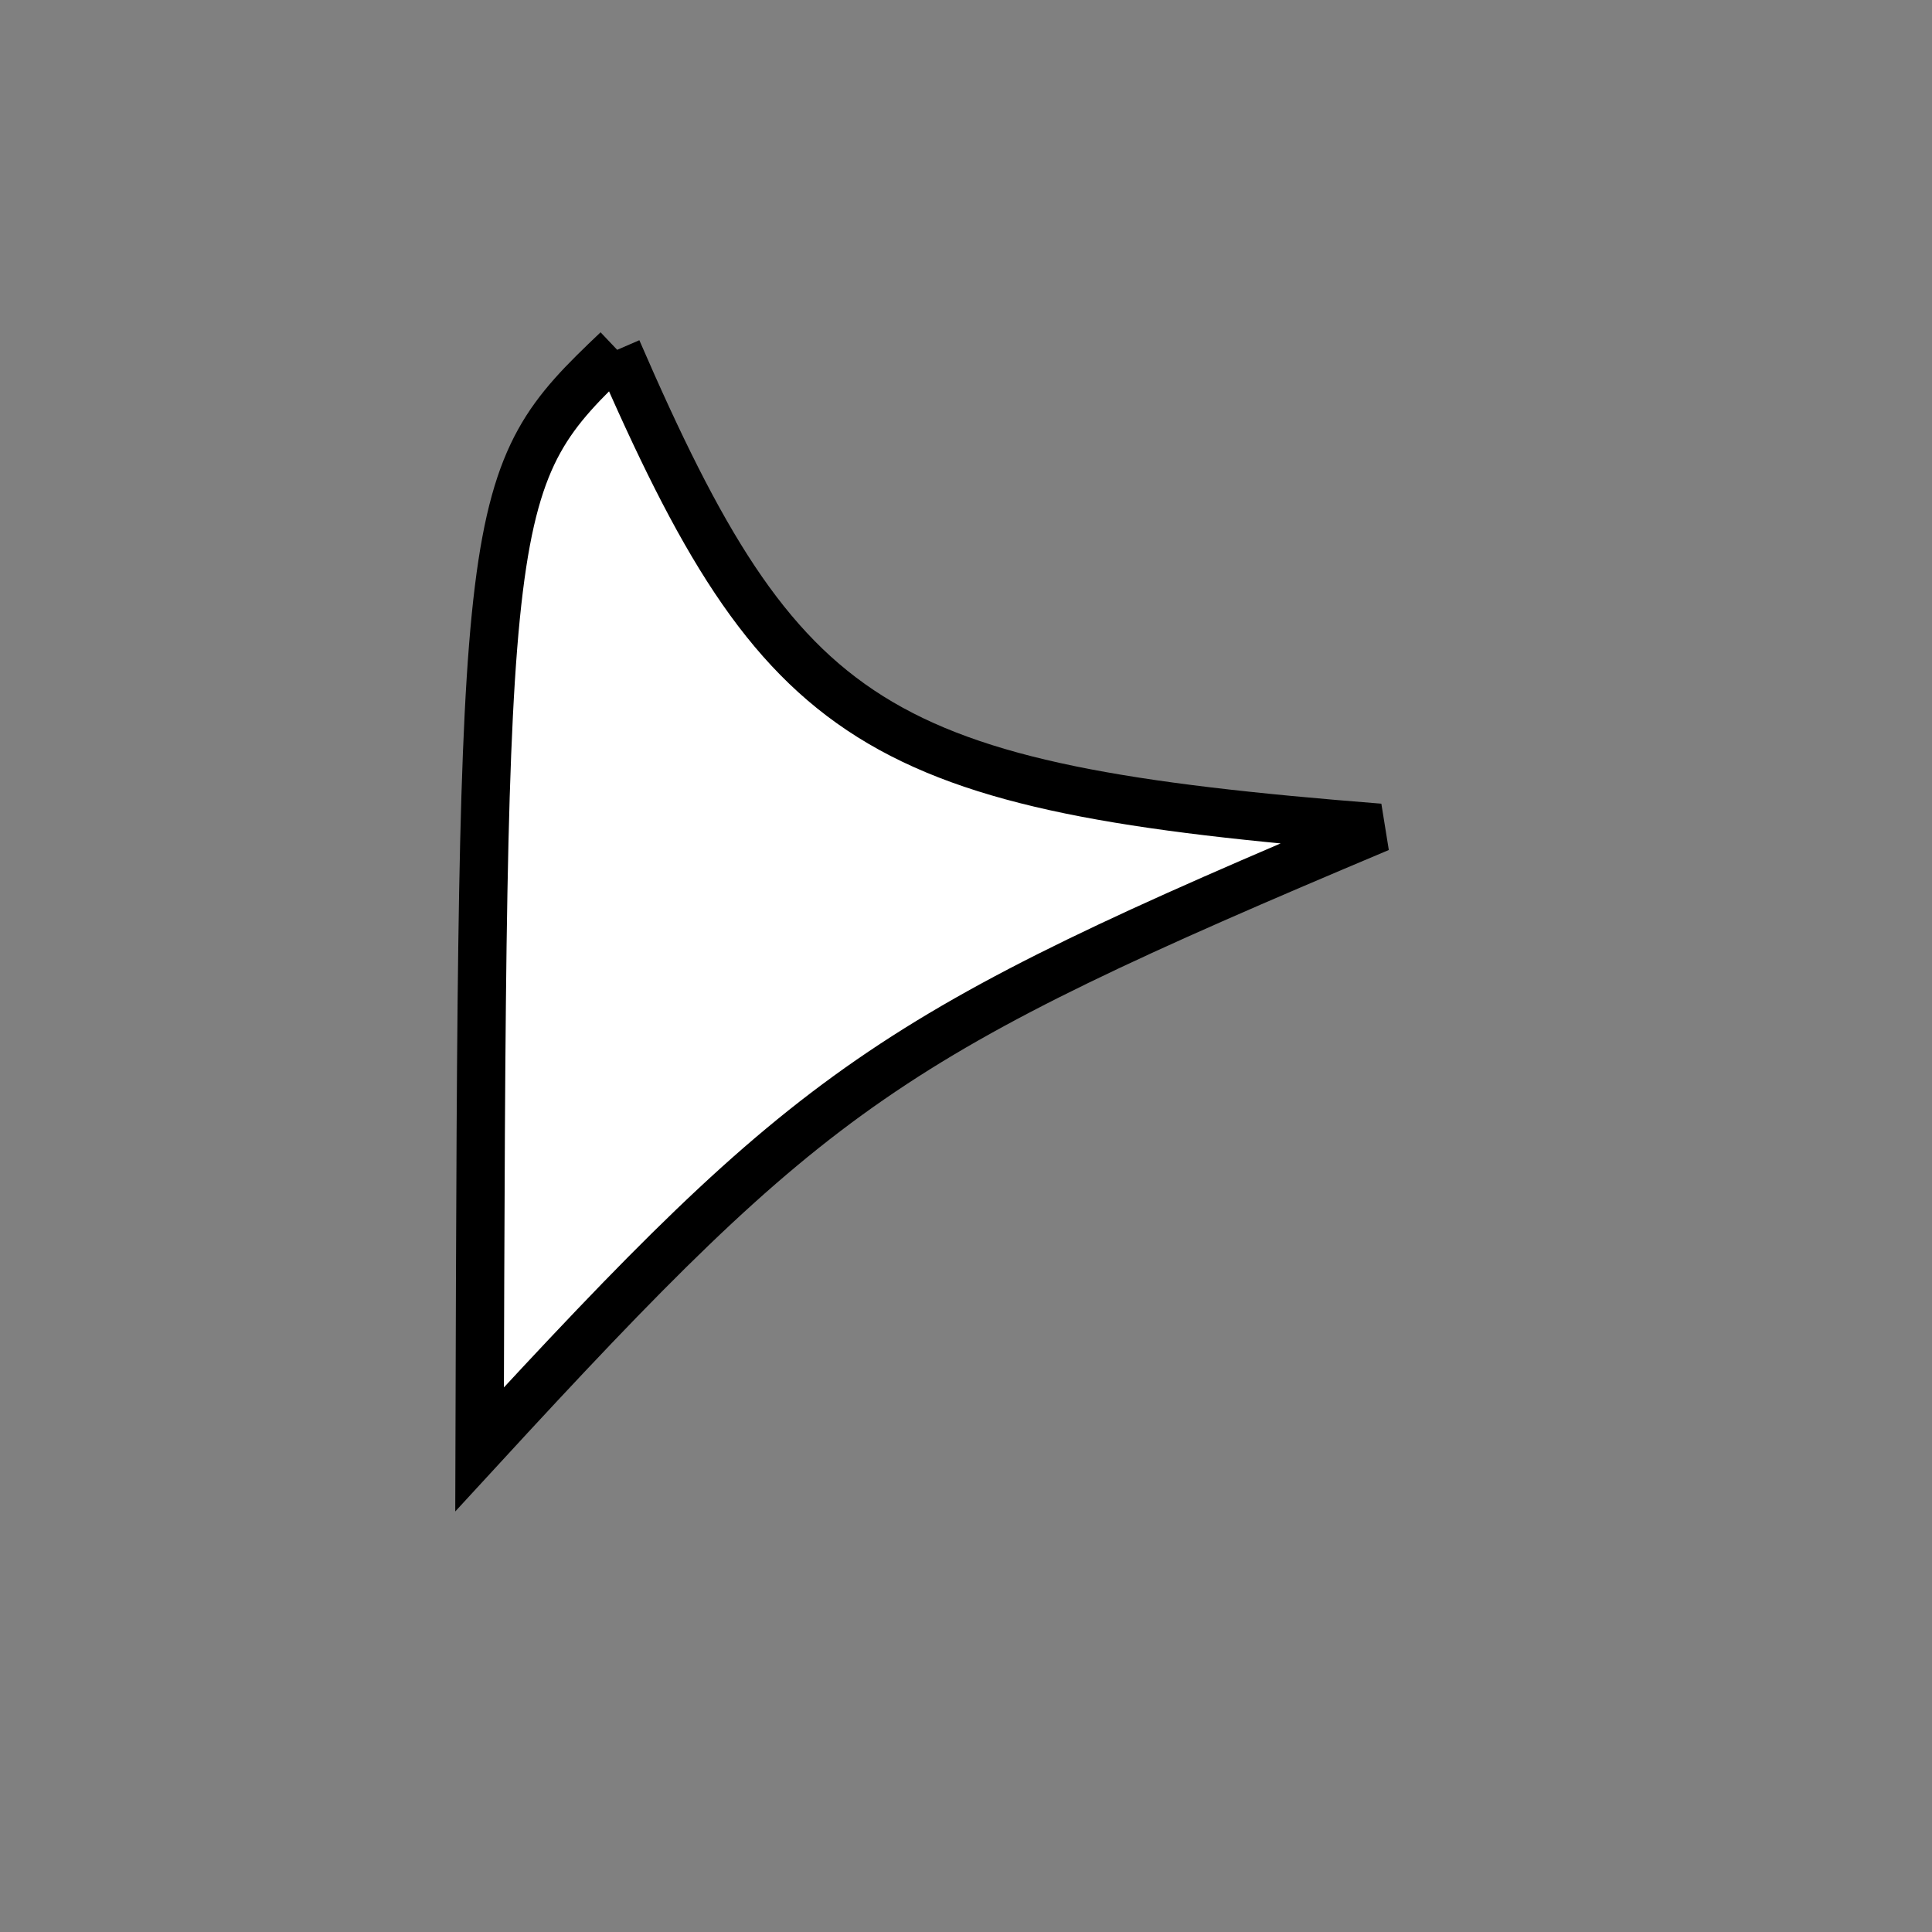 <?xml version="1.0" standalone="no"?>
<!DOCTYPE svg PUBLIC "-//W3C//DTD SVG 1.1//EN" "http://www.w3.org/Graphics/SVG/1.1/DTD/svg11.dtd">
<svg width="200px" height="200px" viewBox="0 0 200 200" xmlns="http://www.w3.org/2000/svg" version="1.1">
<rect x="0" y="0" width="200" height="200" fill="#808080" stroke="none"/>
<title>Example</title>
<desc>Just a stage</desc>
<path d='M 63.891 36.213C 80.987 75.658 90.393 81.556 142.8 85.689 C 91.719 107.19 84.422 112.23 49.646 150.035 C 49.931 51.052 49.931 49.468 63.891 36.213' fill="white" stroke="black" stroke-width="5"/>
</svg>
